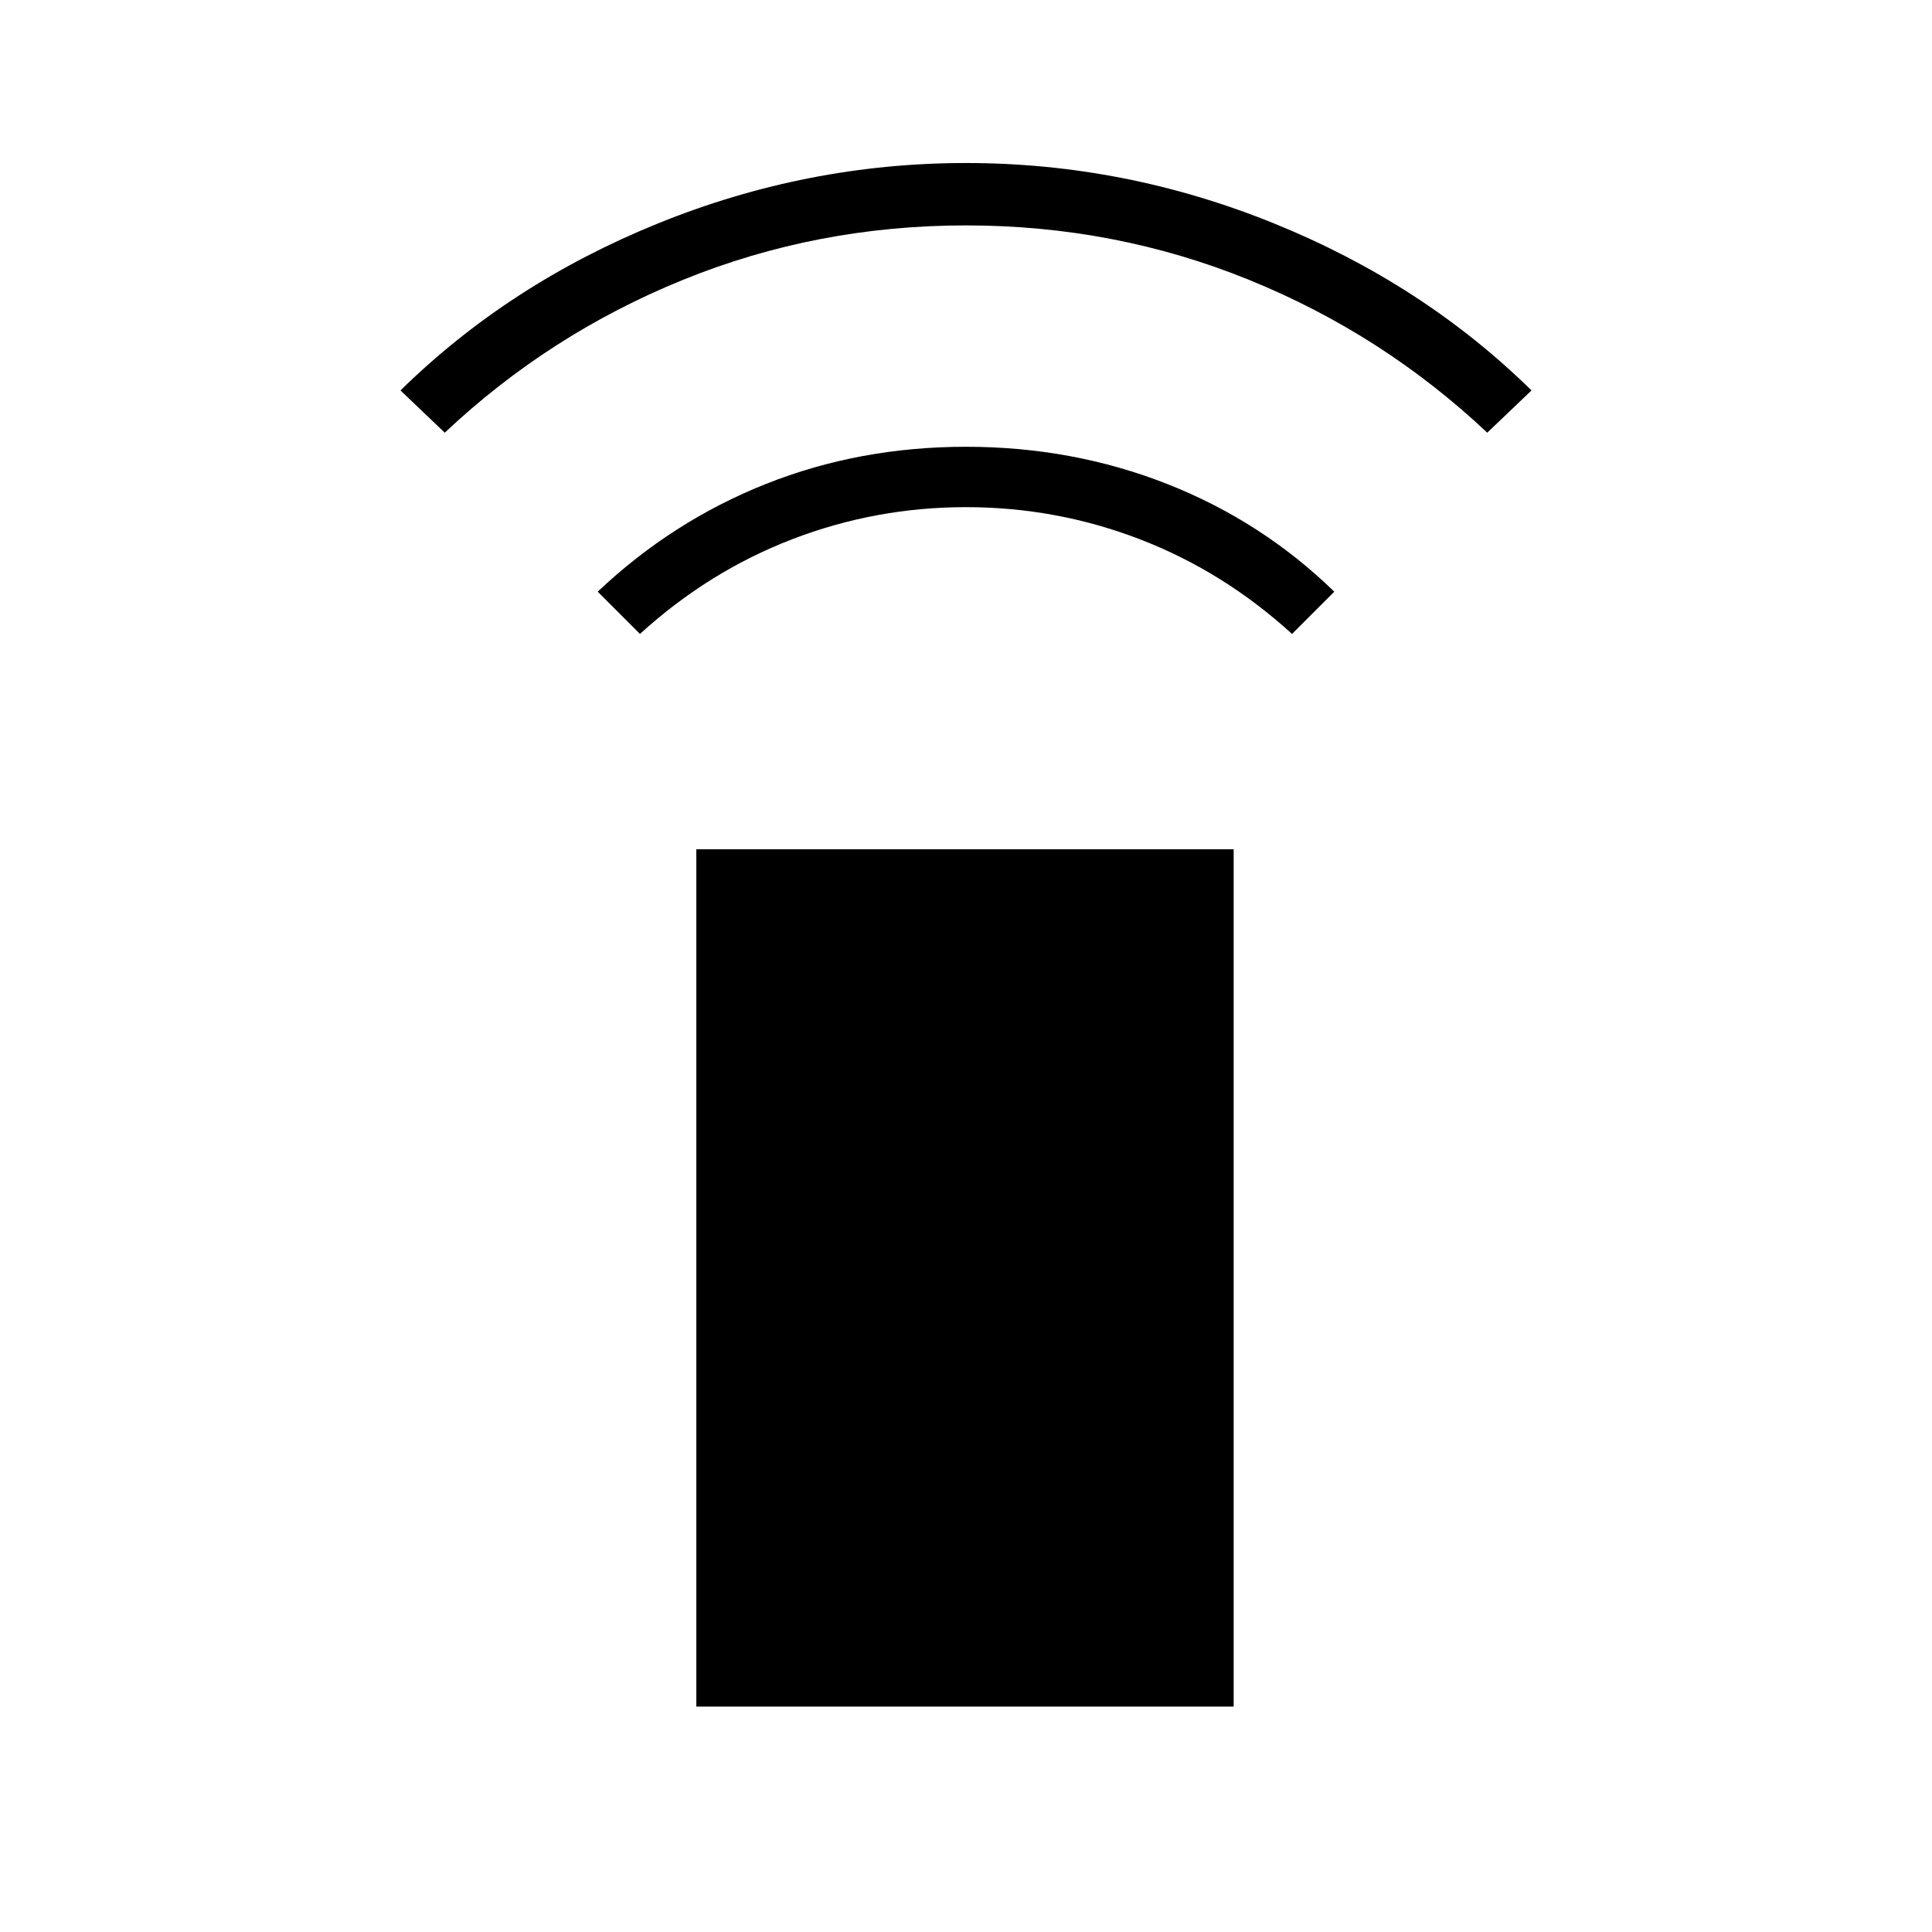 <svg xmlns="http://www.w3.org/2000/svg" height="48" width="48"><path d="M15.9 15.75 14.85 14.7Q16.7 12.95 19.025 12.025Q21.35 11.1 24 11.1Q26.65 11.1 29 12.025Q31.35 12.95 33.15 14.7L32.1 15.75Q30.4 14.2 28.325 13.4Q26.25 12.6 24 12.6Q21.75 12.6 19.675 13.4Q17.6 14.2 15.9 15.75ZM11.05 10.75 9.95 9.7Q12.65 7.05 16.35 5.55Q20.05 4.05 24 4.05Q27.95 4.05 31.65 5.55Q35.35 7.05 38.05 9.7L36.95 10.75Q34.35 8.3 31.025 6.95Q27.7 5.6 24 5.6Q20.3 5.6 16.975 6.95Q13.65 8.3 11.05 10.75ZM17.3 42.4V21.1H30.65V42.4Z"/></svg>